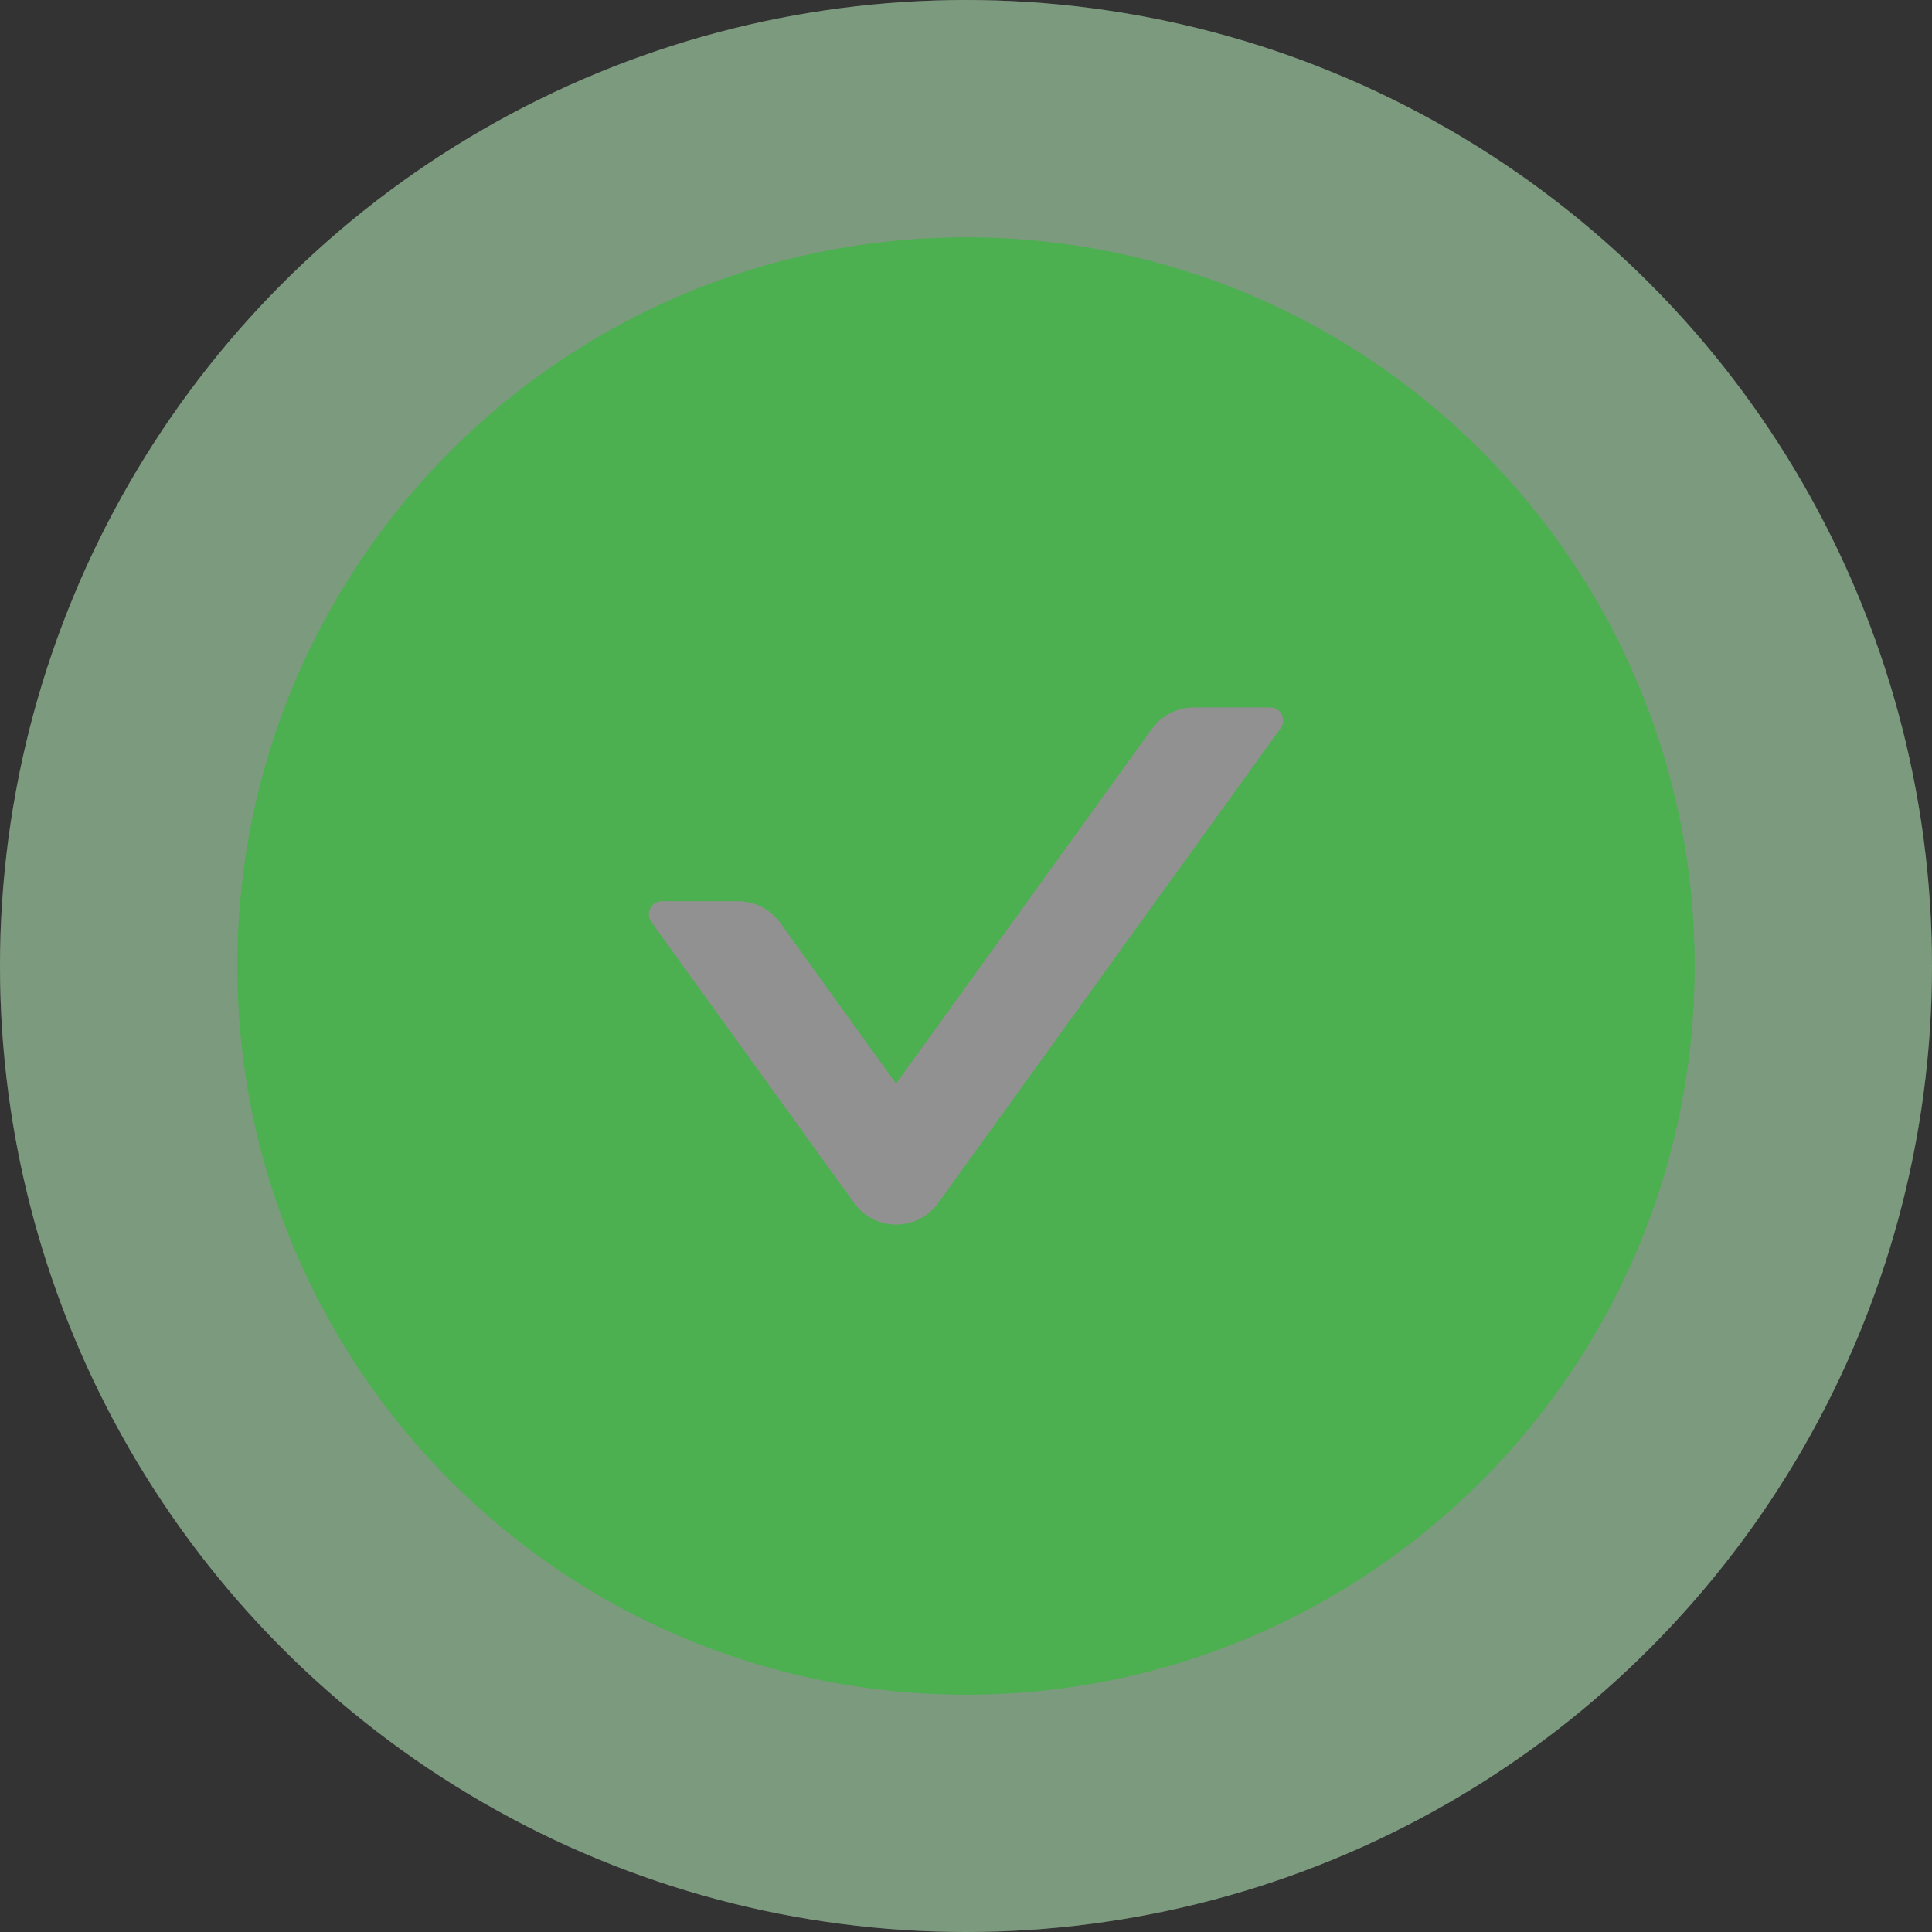 <svg width="116" height="116" viewBox="0 0 116 116" fill="none" xmlns="http://www.w3.org/2000/svg">
<rect x="0" y="0" width="116" height="116" fill="#333333" stroke="none"/>
<circle cx="58" cy="58" r="58" fill="white" fill-opacity="0.46"/>
<circle cx="58" cy="58" r="50.5" stroke="#4CAF50" stroke-opacity="0.3" stroke-width="15"/>
<path d="M58 14.25C33.84 14.25 14.25 33.84 14.25 58C14.25 82.16 33.84 101.75 58 101.75C82.16 101.75 101.75 82.16 101.75 58C101.75 33.84 82.16 14.25 58 14.25ZM76.897 43.713L56.33 72.228C56.043 72.63 55.664 72.957 55.225 73.182C54.786 73.408 54.299 73.525 53.806 73.525C53.312 73.525 52.826 73.408 52.387 73.182C51.948 72.957 51.569 72.63 51.281 72.228L39.103 55.353C38.732 54.836 39.103 54.113 39.738 54.113H44.318C45.315 54.113 46.262 54.592 46.848 55.412L53.801 65.061L69.152 43.772C69.738 42.961 70.676 42.473 71.682 42.473H76.262C76.897 42.473 77.268 43.195 76.897 43.713Z" fill="#4CAF50"/>
</svg>
